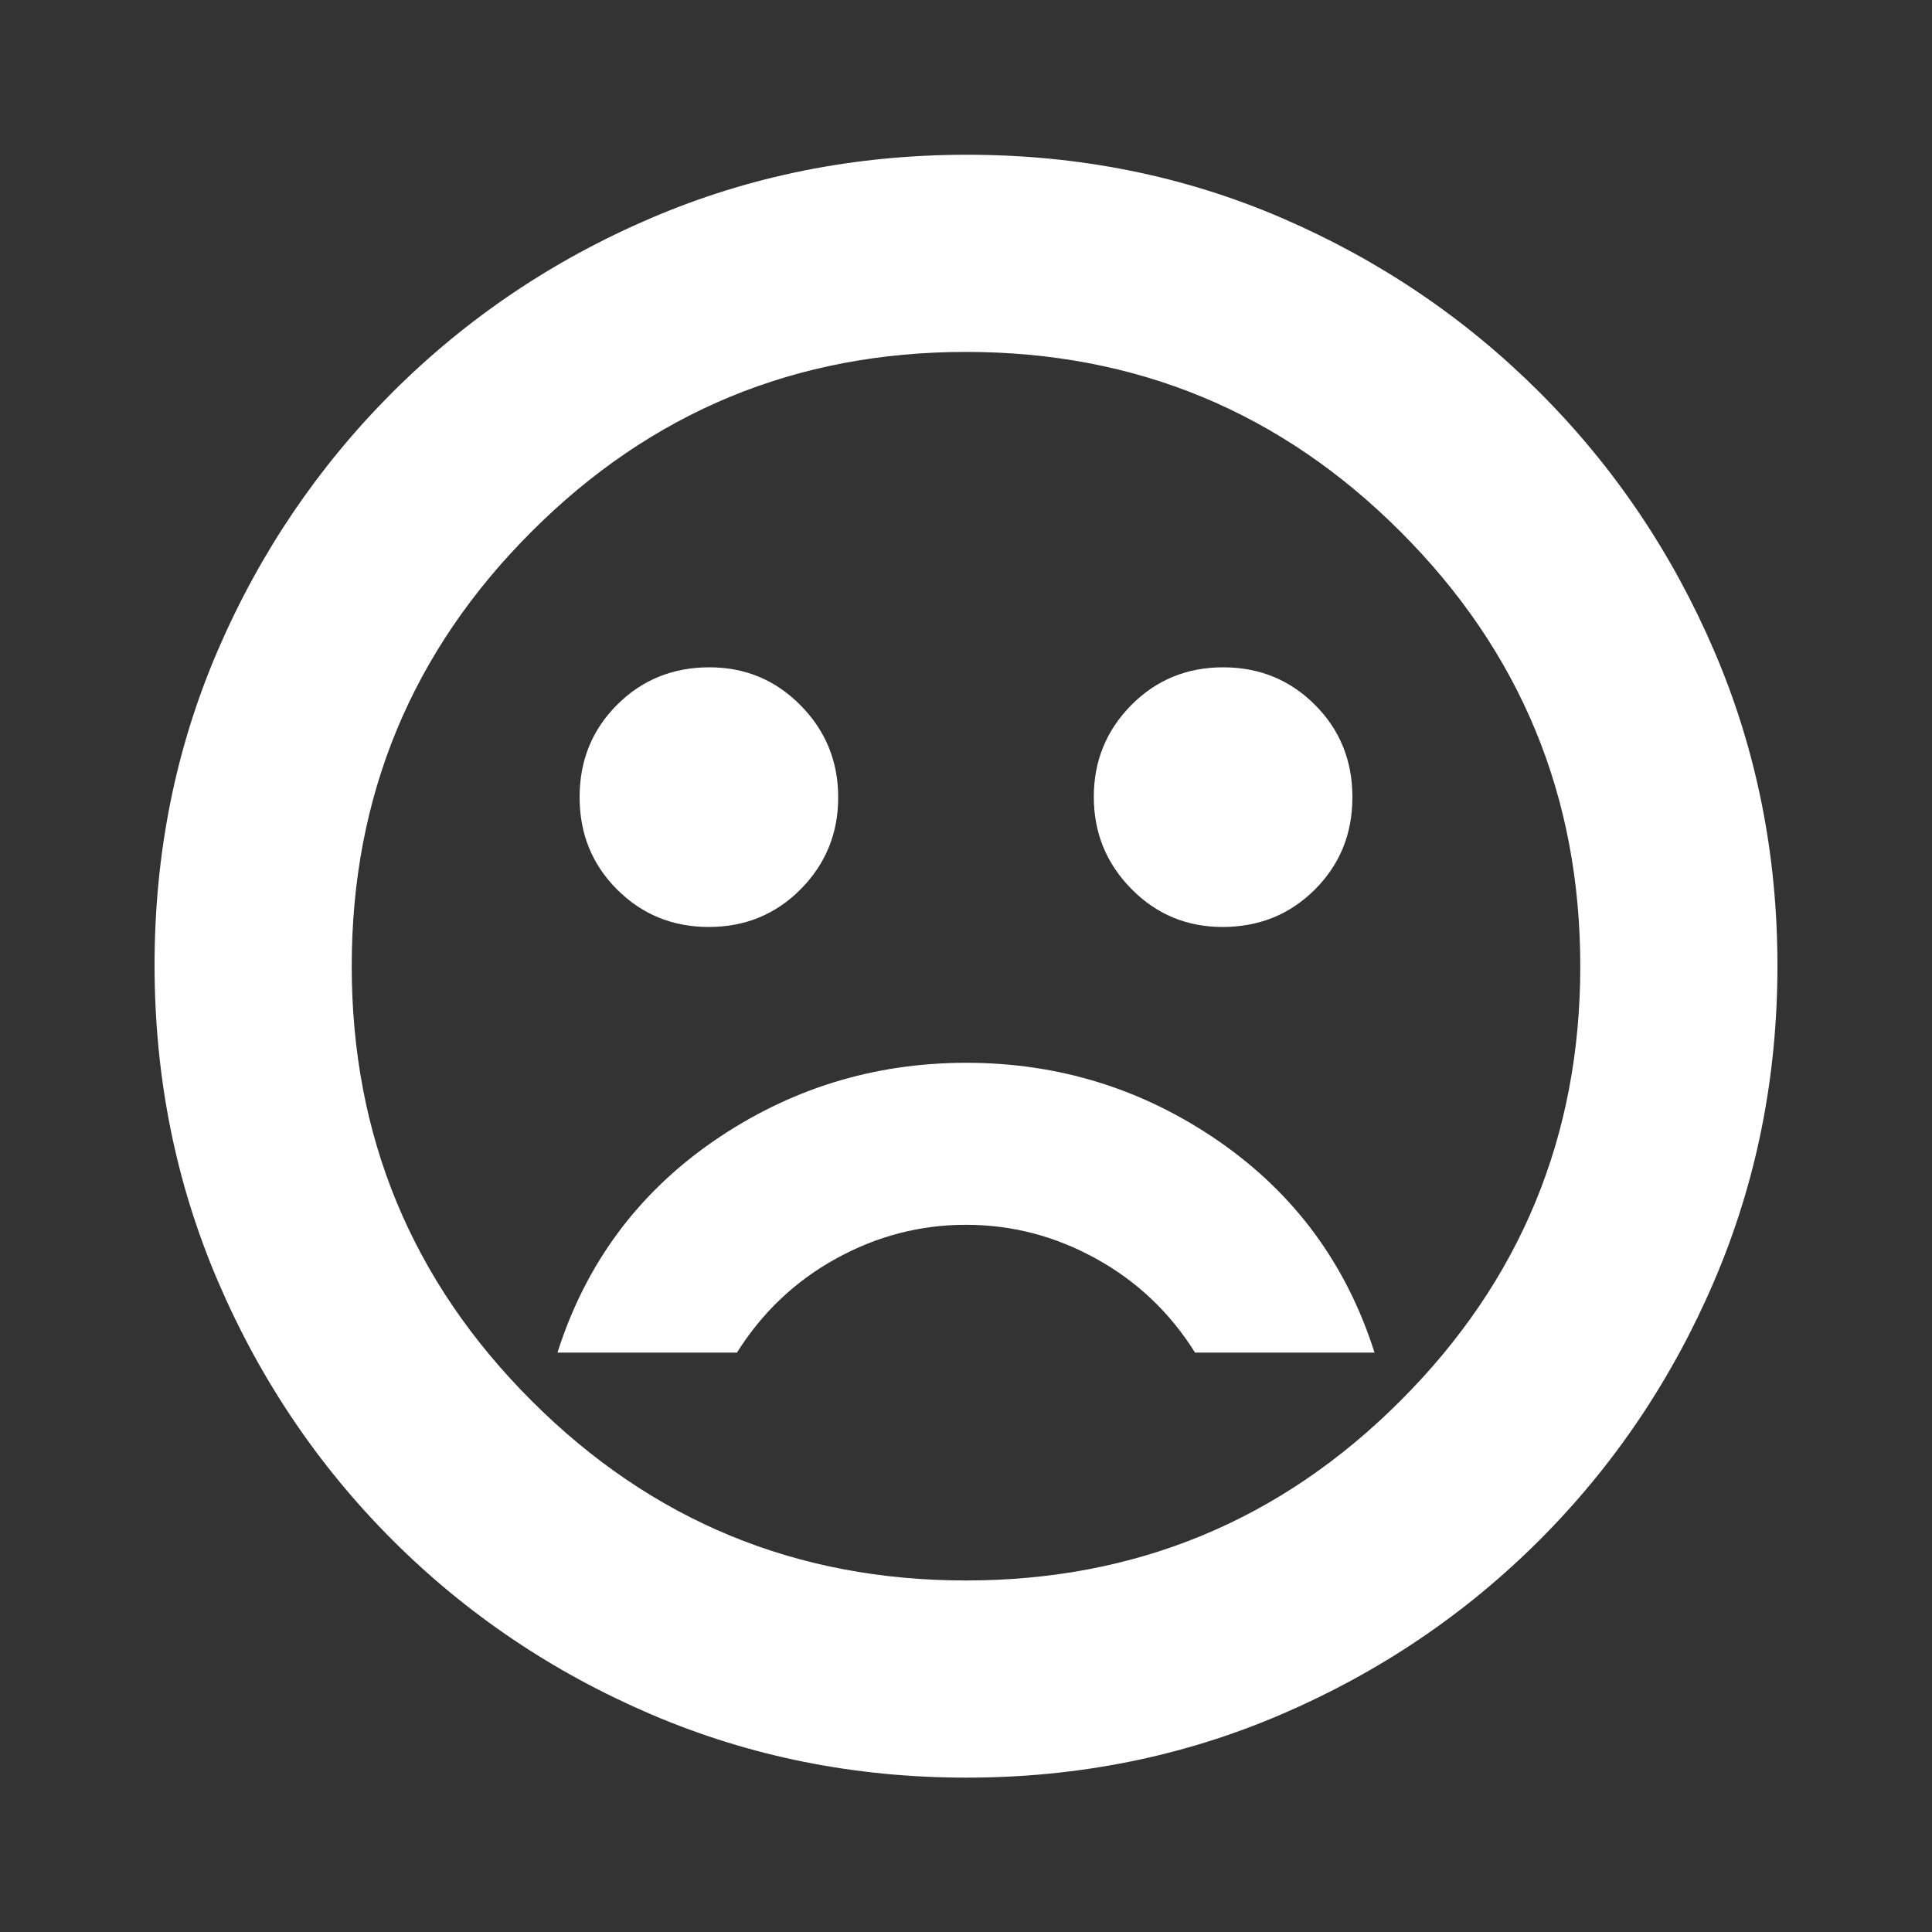 <svg width="20" height="20" viewBox="0 0 20 20" fill="none" xmlns="http://www.w3.org/2000/svg">
  <rect x="0" y="0" width="20" height="20" fill="#333333" stroke="none"/>
  <mask id="mask0_351_11896" style="mask-type:alpha" maskUnits="userSpaceOnUse" x="0" y="0" width="20" height="20">
    <rect width="20" height="20" fill="#D9D9D9"/>
  </mask>
  <g mask="url(#mask0_351_11896)">
    <path d="M12.656 9.596C13.034 9.596 13.353 9.467 13.612 9.208C13.871 8.949 14 8.631 14 8.252C14 7.873 13.871 7.555 13.612 7.296C13.353 7.037 13.036 6.908 12.662 6.908C12.287 6.908 11.97 7.038 11.711 7.299C11.453 7.56 11.323 7.877 11.323 8.249C11.323 8.622 11.453 8.939 11.712 9.202C11.971 9.465 12.286 9.596 12.656 9.596ZM7.338 9.596C7.713 9.596 8.03 9.466 8.289 9.205C8.547 8.944 8.677 8.627 8.677 8.255C8.677 7.882 8.547 7.564 8.288 7.302C8.029 7.039 7.714 6.908 7.344 6.908C6.966 6.908 6.647 7.037 6.388 7.296C6.129 7.555 6 7.873 6 8.252C6 8.631 6.129 8.949 6.388 9.208C6.647 9.467 6.964 9.596 7.338 9.596ZM10.002 11.002C9.042 11.002 8.17 11.273 7.385 11.814C6.601 12.356 6.062 13.085 5.771 14.002H7.629C7.89 13.586 8.232 13.262 8.655 13.029C9.079 12.795 9.527 12.679 10 12.679C10.473 12.679 10.921 12.795 11.345 13.029C11.768 13.262 12.111 13.586 12.371 14.002H14.229C13.938 13.085 13.4 12.356 12.617 11.814C11.833 11.273 10.962 11.002 10.002 11.002ZM10.005 18.402C8.849 18.402 7.762 18.184 6.743 17.748C5.723 17.312 4.83 16.709 4.061 15.941C3.293 15.172 2.69 14.278 2.254 13.259C1.818 12.24 1.6 11.15 1.6 9.991C1.6 8.832 1.818 7.747 2.254 6.734C2.69 5.722 3.293 4.831 4.061 4.063C4.83 3.295 5.723 2.692 6.743 2.256C7.762 1.82 8.851 1.602 10.011 1.602C11.17 1.602 12.255 1.82 13.268 2.256C14.28 2.692 15.171 3.295 15.939 4.063C16.707 4.831 17.31 5.724 17.746 6.74C18.182 7.756 18.4 8.842 18.4 9.997C18.4 11.152 18.182 12.24 17.746 13.259C17.31 14.278 16.707 15.172 15.939 15.941C15.171 16.709 14.278 17.312 13.262 17.748C12.246 18.184 11.16 18.402 10.005 18.402ZM10 16.361C11.758 16.361 13.258 15.741 14.498 14.5C15.739 13.26 16.359 11.76 16.359 10.002C16.359 8.243 15.739 6.744 14.498 5.504C13.258 4.263 11.758 3.643 10 3.643C8.242 3.643 6.742 4.263 5.502 5.504C4.261 6.744 3.641 8.243 3.641 10.002C3.641 11.76 4.261 13.26 5.502 14.5C6.742 15.741 8.242 16.361 10 16.361Z" fill="white"/>
  </g>
</svg>

